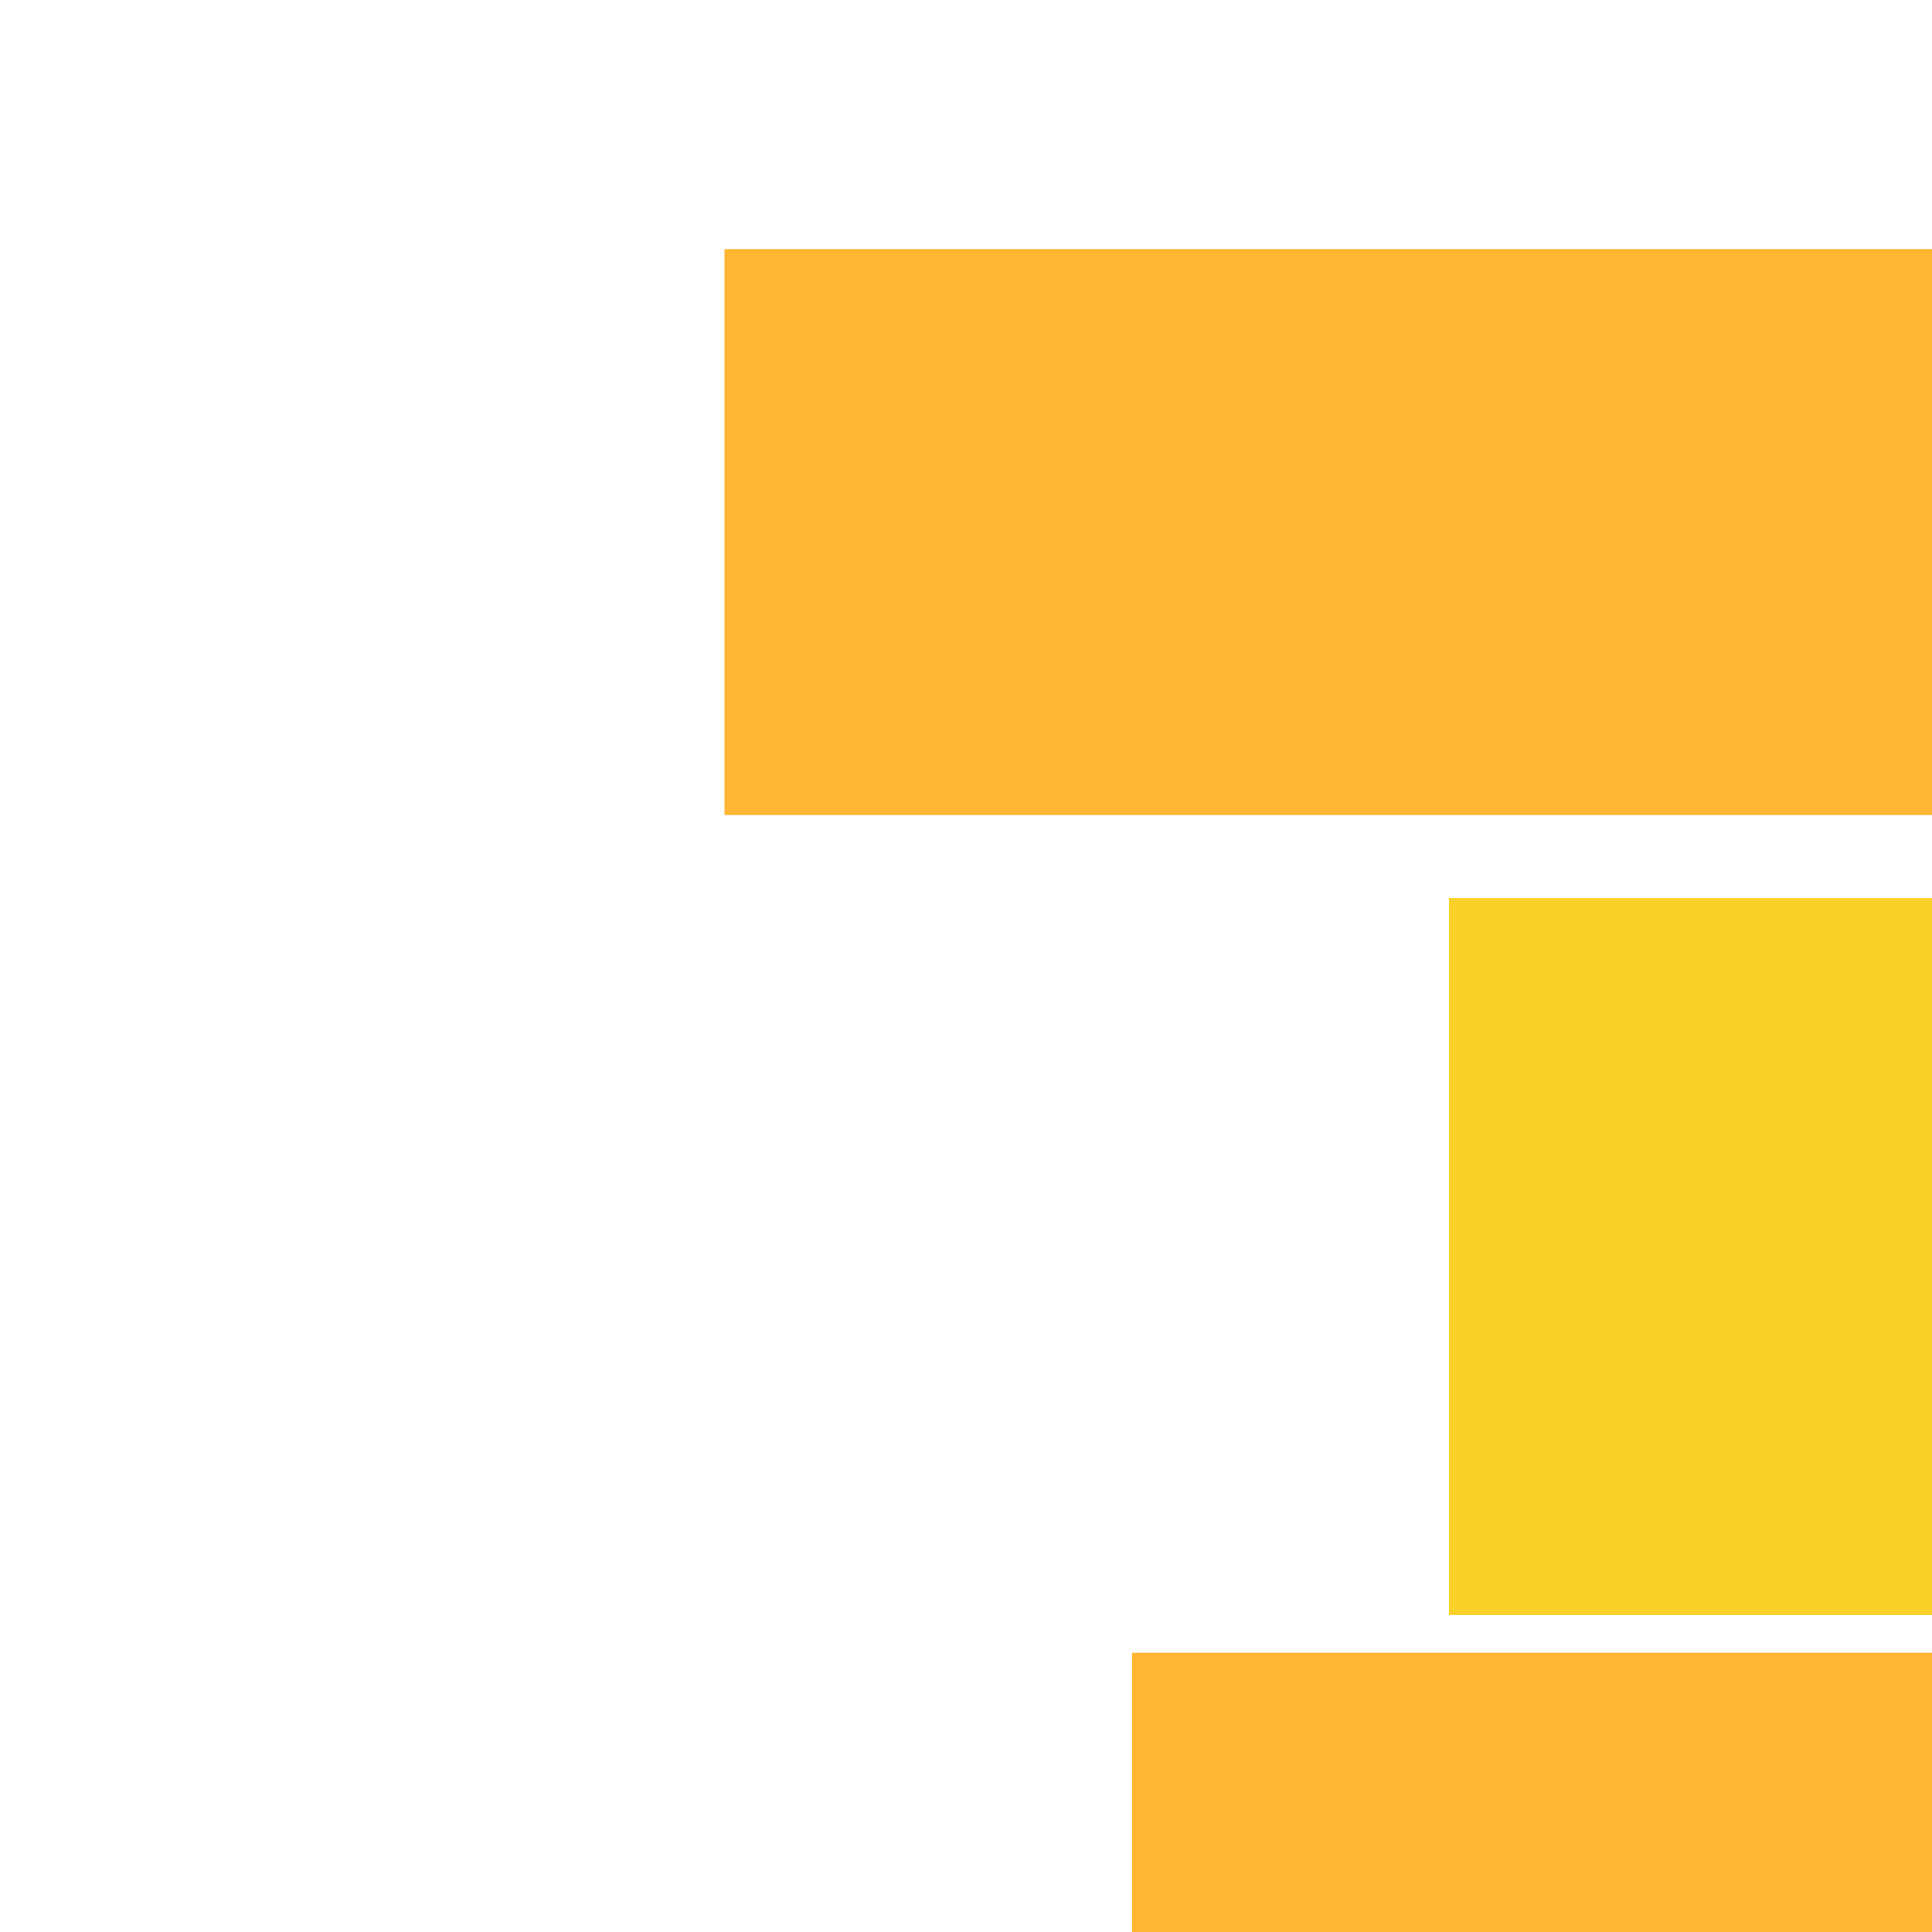 <svg width='256' height='256'><rect x='0' y='0' width='256' height='256' fill='white'/><rect x='192' y='119' width='75' height='95' opacity='0.84' fill='#fac901'/><rect x='96' y='33' width='194' height='75' opacity='0.80' fill='#ffa500'/><rect x='150' y='219' width='127' height='76' opacity='0.80' fill='#ffa500'/></svg>